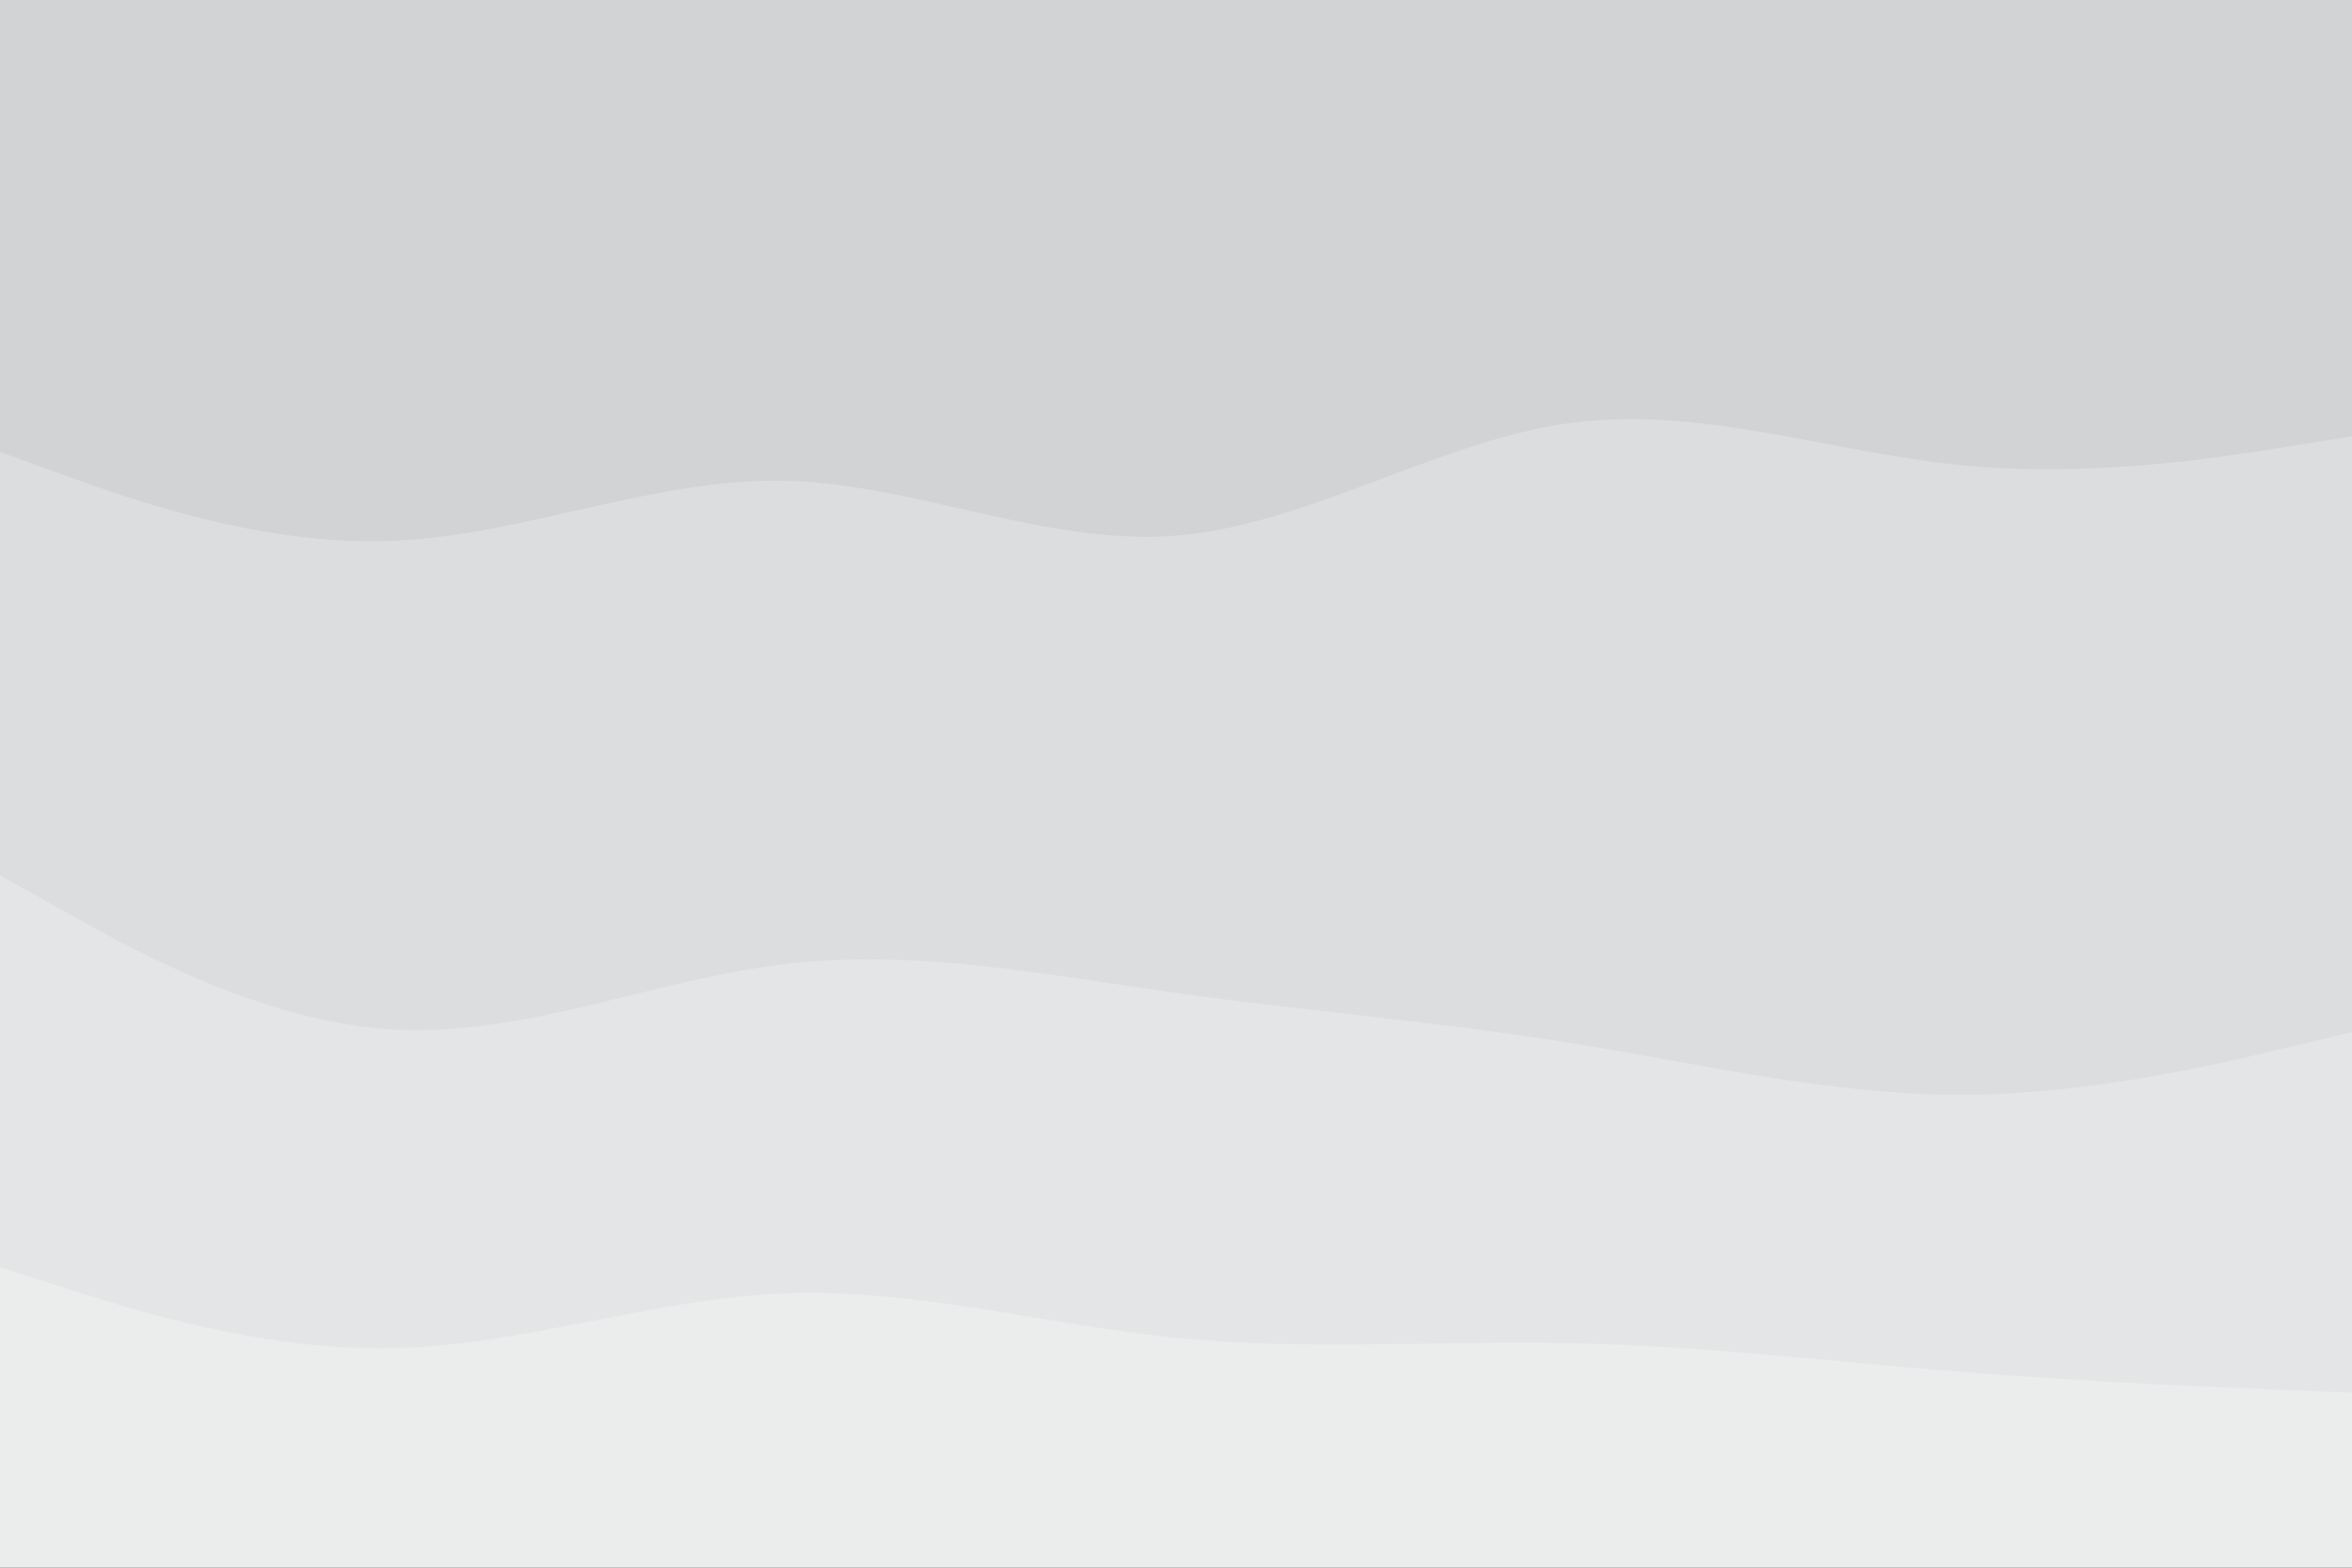 <svg id="visual" viewBox="0 0 900 600" width="900" height="600" xmlns="http://www.w3.org/2000/svg" xmlns:xlink="http://www.w3.org/1999/xlink" version="1.1"><rect x="0" y="0" width="900" height="600" fill="#333333" stroke="none"/><path d="M0 175L25 184C50 193 100 211 150 209C200 207 250 185 300 186C350 187 400 211 450 207C500 203 550 171 600 164C650 157 700 175 750 180C800 185 850 177 875 173L900 169L900 0L875 0C850 0 800 0 750 0C700 0 650 0 600 0C550 0 500 0 450 0C400 0 350 0 300 0C250 0 200 0 150 0C100 0 50 0 25 0L0 0Z" fill="#d1d3d4"></path><path d="M0 337L25 351C50 365 100 393 150 396C200 399 250 377 300 371C350 365 400 375 450 382C500 389 550 393 600 401C650 409 700 421 750 421C800 421 850 409 875 403L900 397L900 167L875 171C850 175 800 183 750 178C700 173 650 155 600 162C550 169 500 201 450 205C400 209 350 185 300 184C250 183 200 205 150 207C100 209 50 191 25 182L0 173Z" fill="#dcddde"></path><path d="M0 487L25 495C50 503 100 519 150 518C200 517 250 499 300 497C350 495 400 509 450 514C500 519 550 515 600 516C650 517 700 523 750 527C800 531 850 533 875 534L900 535L900 395L875 401C850 407 800 419 750 419C700 419 650 407 600 399C550 391 500 387 450 380C400 373 350 363 300 369C250 375 200 397 150 394C100 391 50 363 25 349L0 335Z" fill="#e4e5e6"></path><path d="M0 601L25 601C50 601 100 601 150 601C200 601 250 601 300 601C350 601 400 601 450 601C500 601 550 601 600 601C650 601 700 601 750 601C800 601 850 601 875 601L900 601L900 533L875 532C850 531 800 529 750 525C700 521 650 515 600 514C550 513 500 517 450 512C400 507 350 493 300 495C250 497 200 515 150 516C100 517 50 501 25 493L0 485Z" fill="#ebecec"></path></svg>